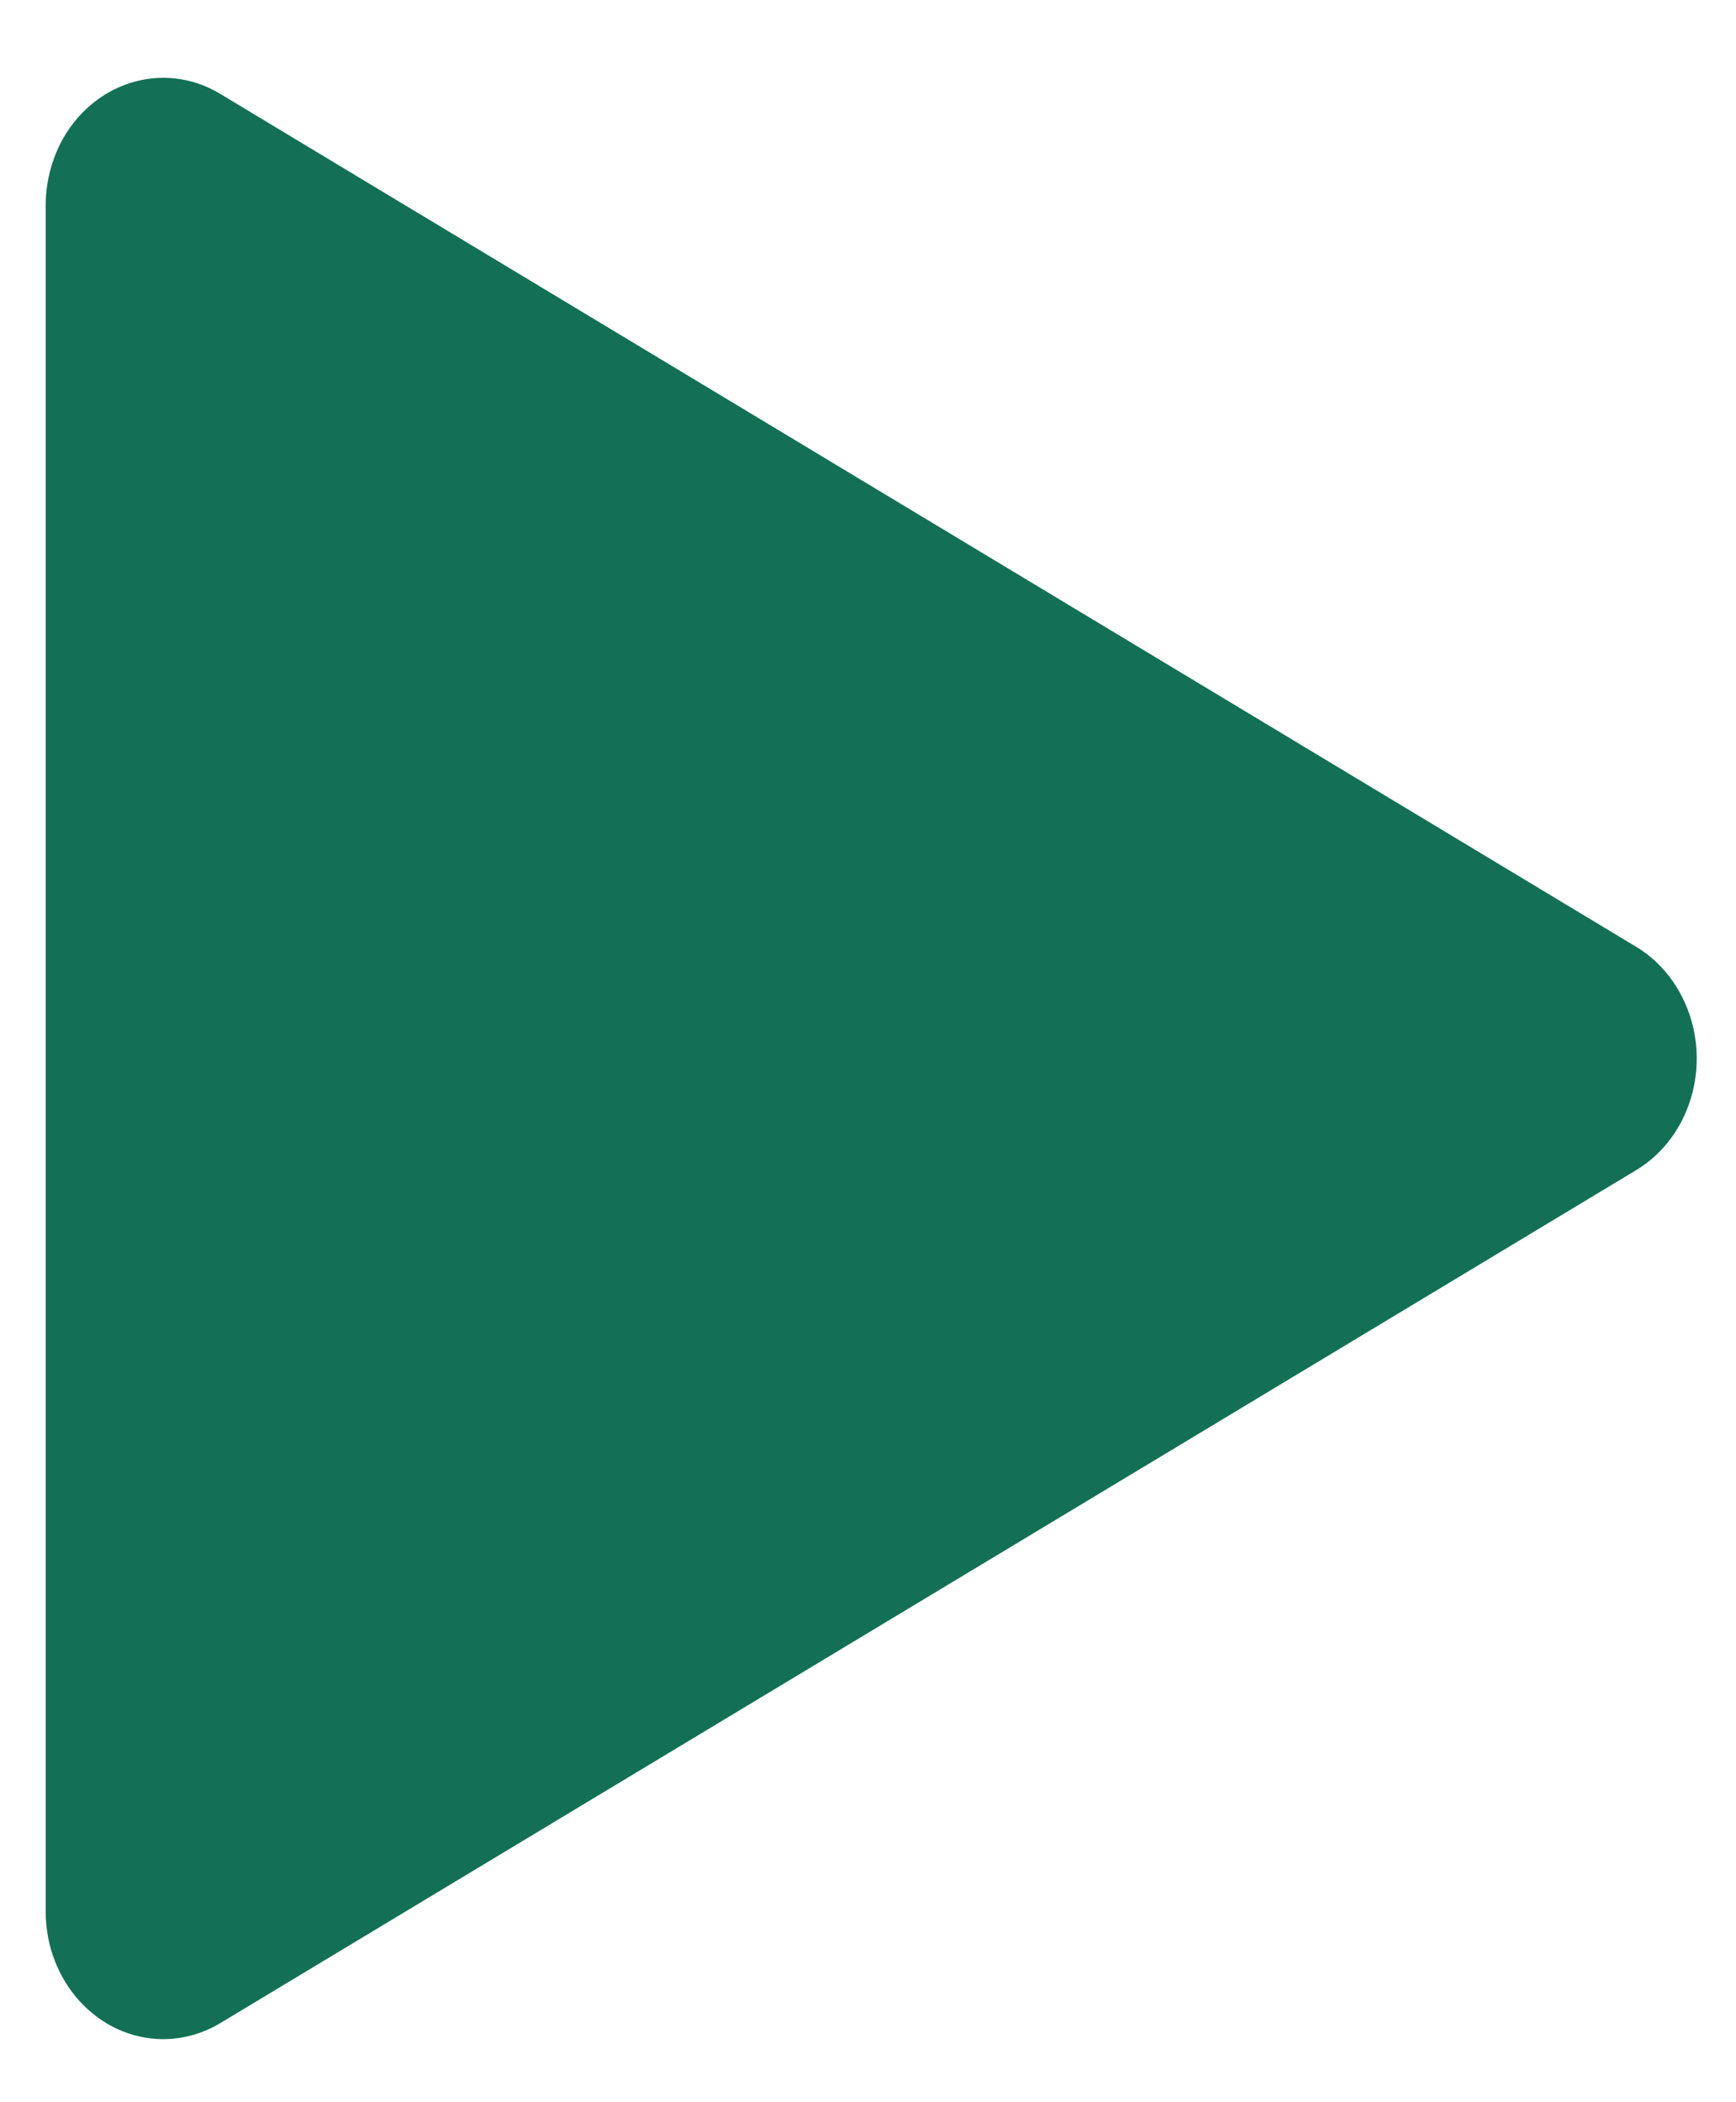 <svg xmlns="http://www.w3.org/2000/svg" width="19" height="23" viewBox="0 0 19 23" fill="none">
<path d="M0.5 2.249C0.5 2.012 0.556 1.779 0.661 1.57C1.007 0.896 1.791 0.652 2.412 1.028L17.908 10.359C18.119 10.486 18.292 10.675 18.408 10.903C18.754 11.578 18.529 12.428 17.908 12.802L2.412 22.134C2.223 22.248 2.008 22.309 1.788 22.31C1.077 22.31 0.5 21.684 0.5 20.914V2.249Z" fill="#137054"/>
</svg>